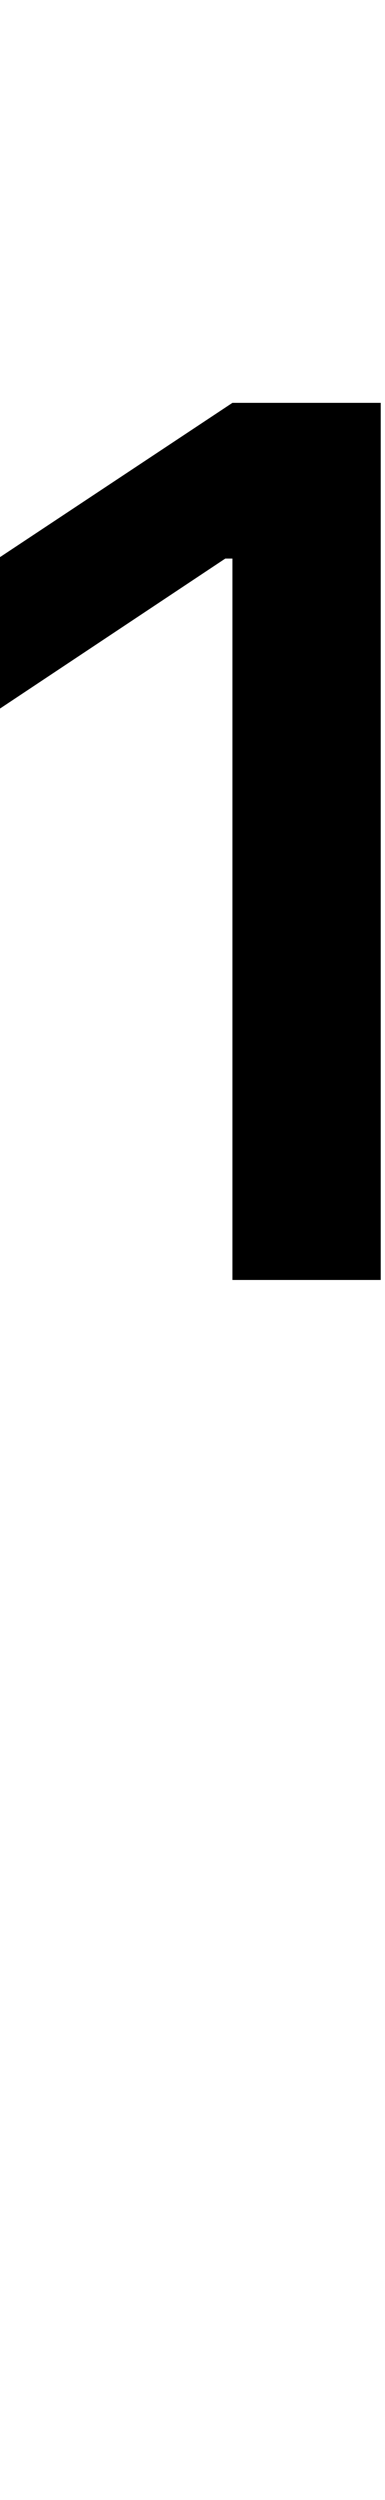 <svg id="svg-one.sups" xmlns="http://www.w3.org/2000/svg" width="54" height="350"><path d="M438 -1024H646V-2252H438L112 -2036V-1824L428 -2034H438Z" transform="translate(-11.2 281.6) scale(0.1)"/></svg>
